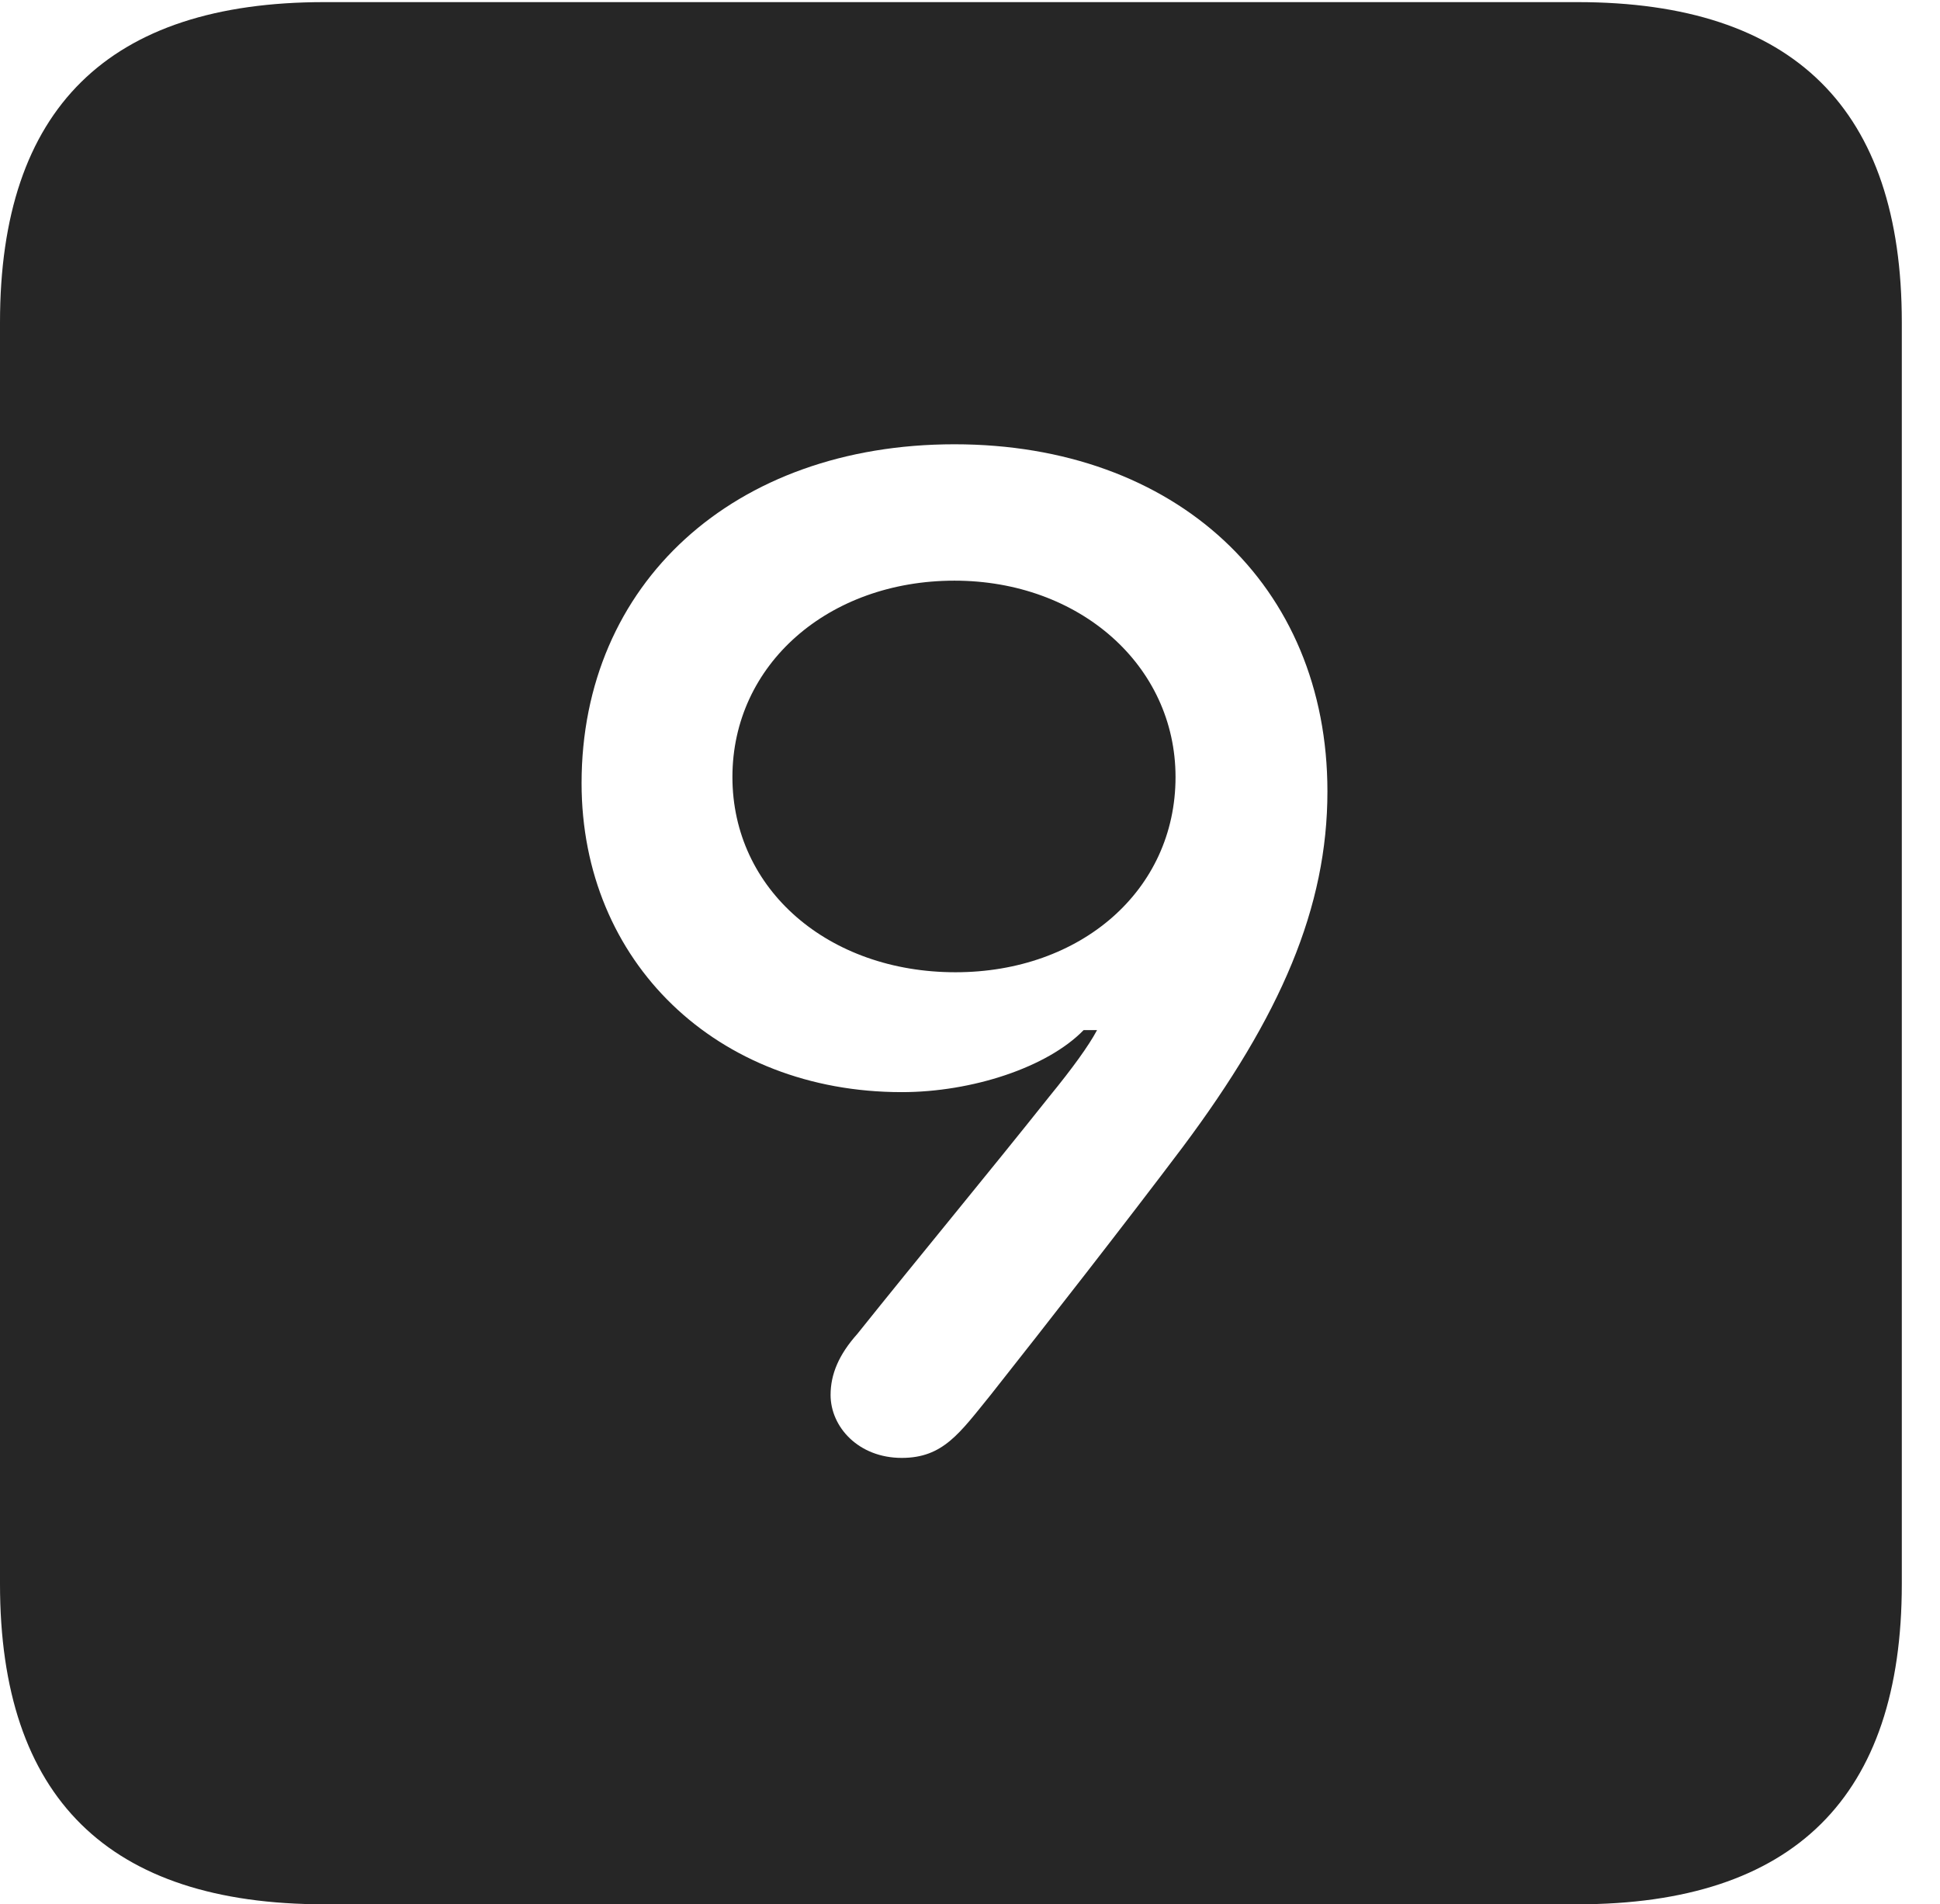 <?xml version="1.0" encoding="UTF-8"?>
<!--Generator: Apple Native CoreSVG 232.5-->
<!DOCTYPE svg
PUBLIC "-//W3C//DTD SVG 1.1//EN"
       "http://www.w3.org/Graphics/SVG/1.1/DTD/svg11.dtd">
<svg version="1.1" xmlns="http://www.w3.org/2000/svg" xmlns:xlink="http://www.w3.org/1999/xlink" width="18.34" height="17.998">
 <g>
  <rect height="17.998" opacity="0" width="18.34" x="0" y="0"/>
  <path d="M17.979 3.047L17.979 14.971C17.979 16.982 16.963 17.998 14.912 17.998L3.066 17.998C1.025 17.998 0 16.992 0 14.971L0 3.047C0 1.025 1.025 0.02 3.066 0.02L14.912 0.02C16.963 0.02 17.979 1.035 17.979 3.047ZM5.498 7.402C5.498 9.092 6.777 10.322 8.525 10.322C9.189 10.322 9.902 10.088 10.244 9.736L10.371 9.736C10.293 9.883 10.137 10.098 9.922 10.361C9.355 11.074 8.691 11.875 8.105 12.607C7.93 12.803 7.852 12.988 7.852 13.184C7.852 13.486 8.115 13.779 8.525 13.779C8.916 13.779 9.072 13.545 9.365 13.184C9.883 12.529 10.645 11.553 11.182 10.84C12.109 9.6 12.549 8.574 12.549 7.48C12.549 5.527 11.113 4.199 9.023 4.199C6.934 4.199 5.498 5.518 5.498 7.402ZM11.113 7.344C11.113 8.418 10.215 9.189 9.033 9.189C7.832 9.189 6.924 8.408 6.924 7.344C6.924 6.279 7.832 5.488 9.023 5.488C10.205 5.488 11.113 6.289 11.113 7.344Z" fill="#000000" fill-opacity="0.85"/>
 </g>
</svg>
